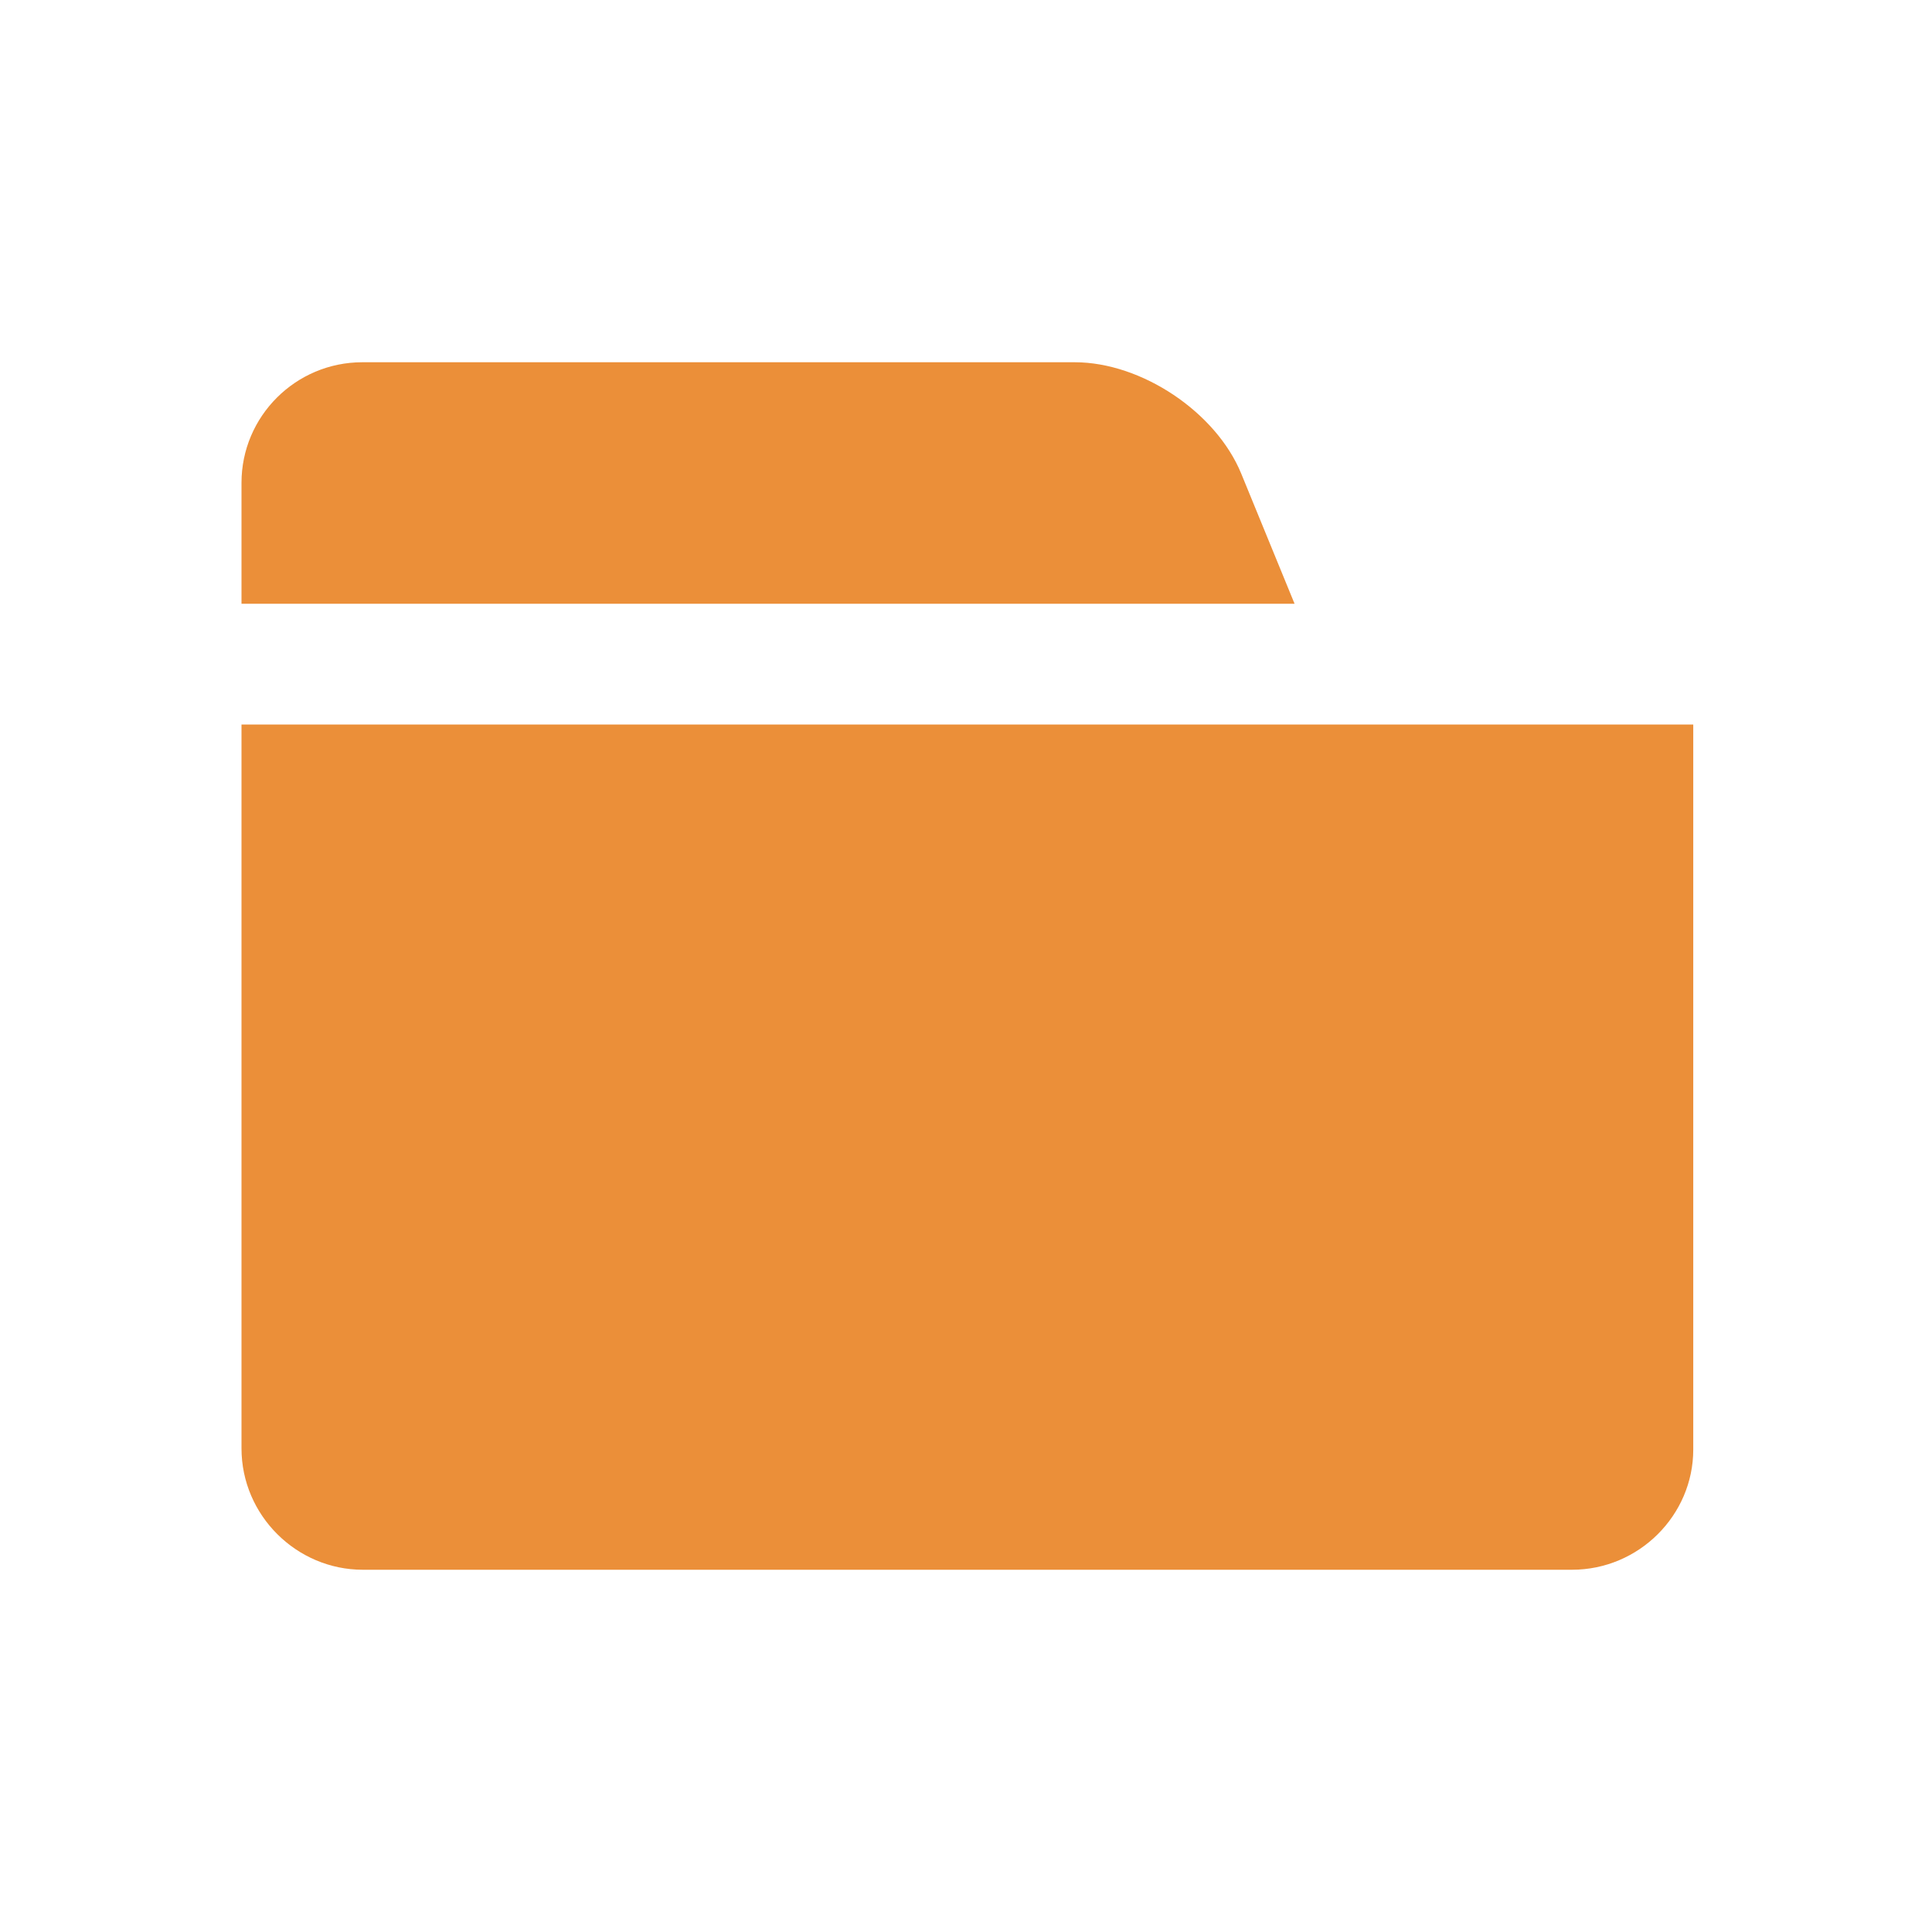 <?xml version="1.0" standalone="no"?><!DOCTYPE svg PUBLIC "-//W3C//DTD SVG 1.1//EN" "http://www.w3.org/Graphics/SVG/1.1/DTD/svg11.dtd"><svg t="1644900919509" class="icon" viewBox="0 0 1024 1024" version="1.1" xmlns="http://www.w3.org/2000/svg" p-id="23423" xmlns:xlink="http://www.w3.org/1999/xlink" width="200" height="200"><defs><style type="text/css"></style></defs><path d="M897.455 384C897.458 384.248 897.459 384.497 897.459 384.746L897.459 768.323C897.459 803.066 868.68 832 833.179 832L192.28 832C157.224 832 128 803.195 128 767.663L128 577.342 128 384 897.455 384ZM128 320 128 255.895C128 220.716 156.674 192 192.045 192L569.638 192C605.047 192 644.521 218.443 657.891 251.062L686.147 320 128 320Z" p-id="23424" fill="#eb8f39"></path></svg>